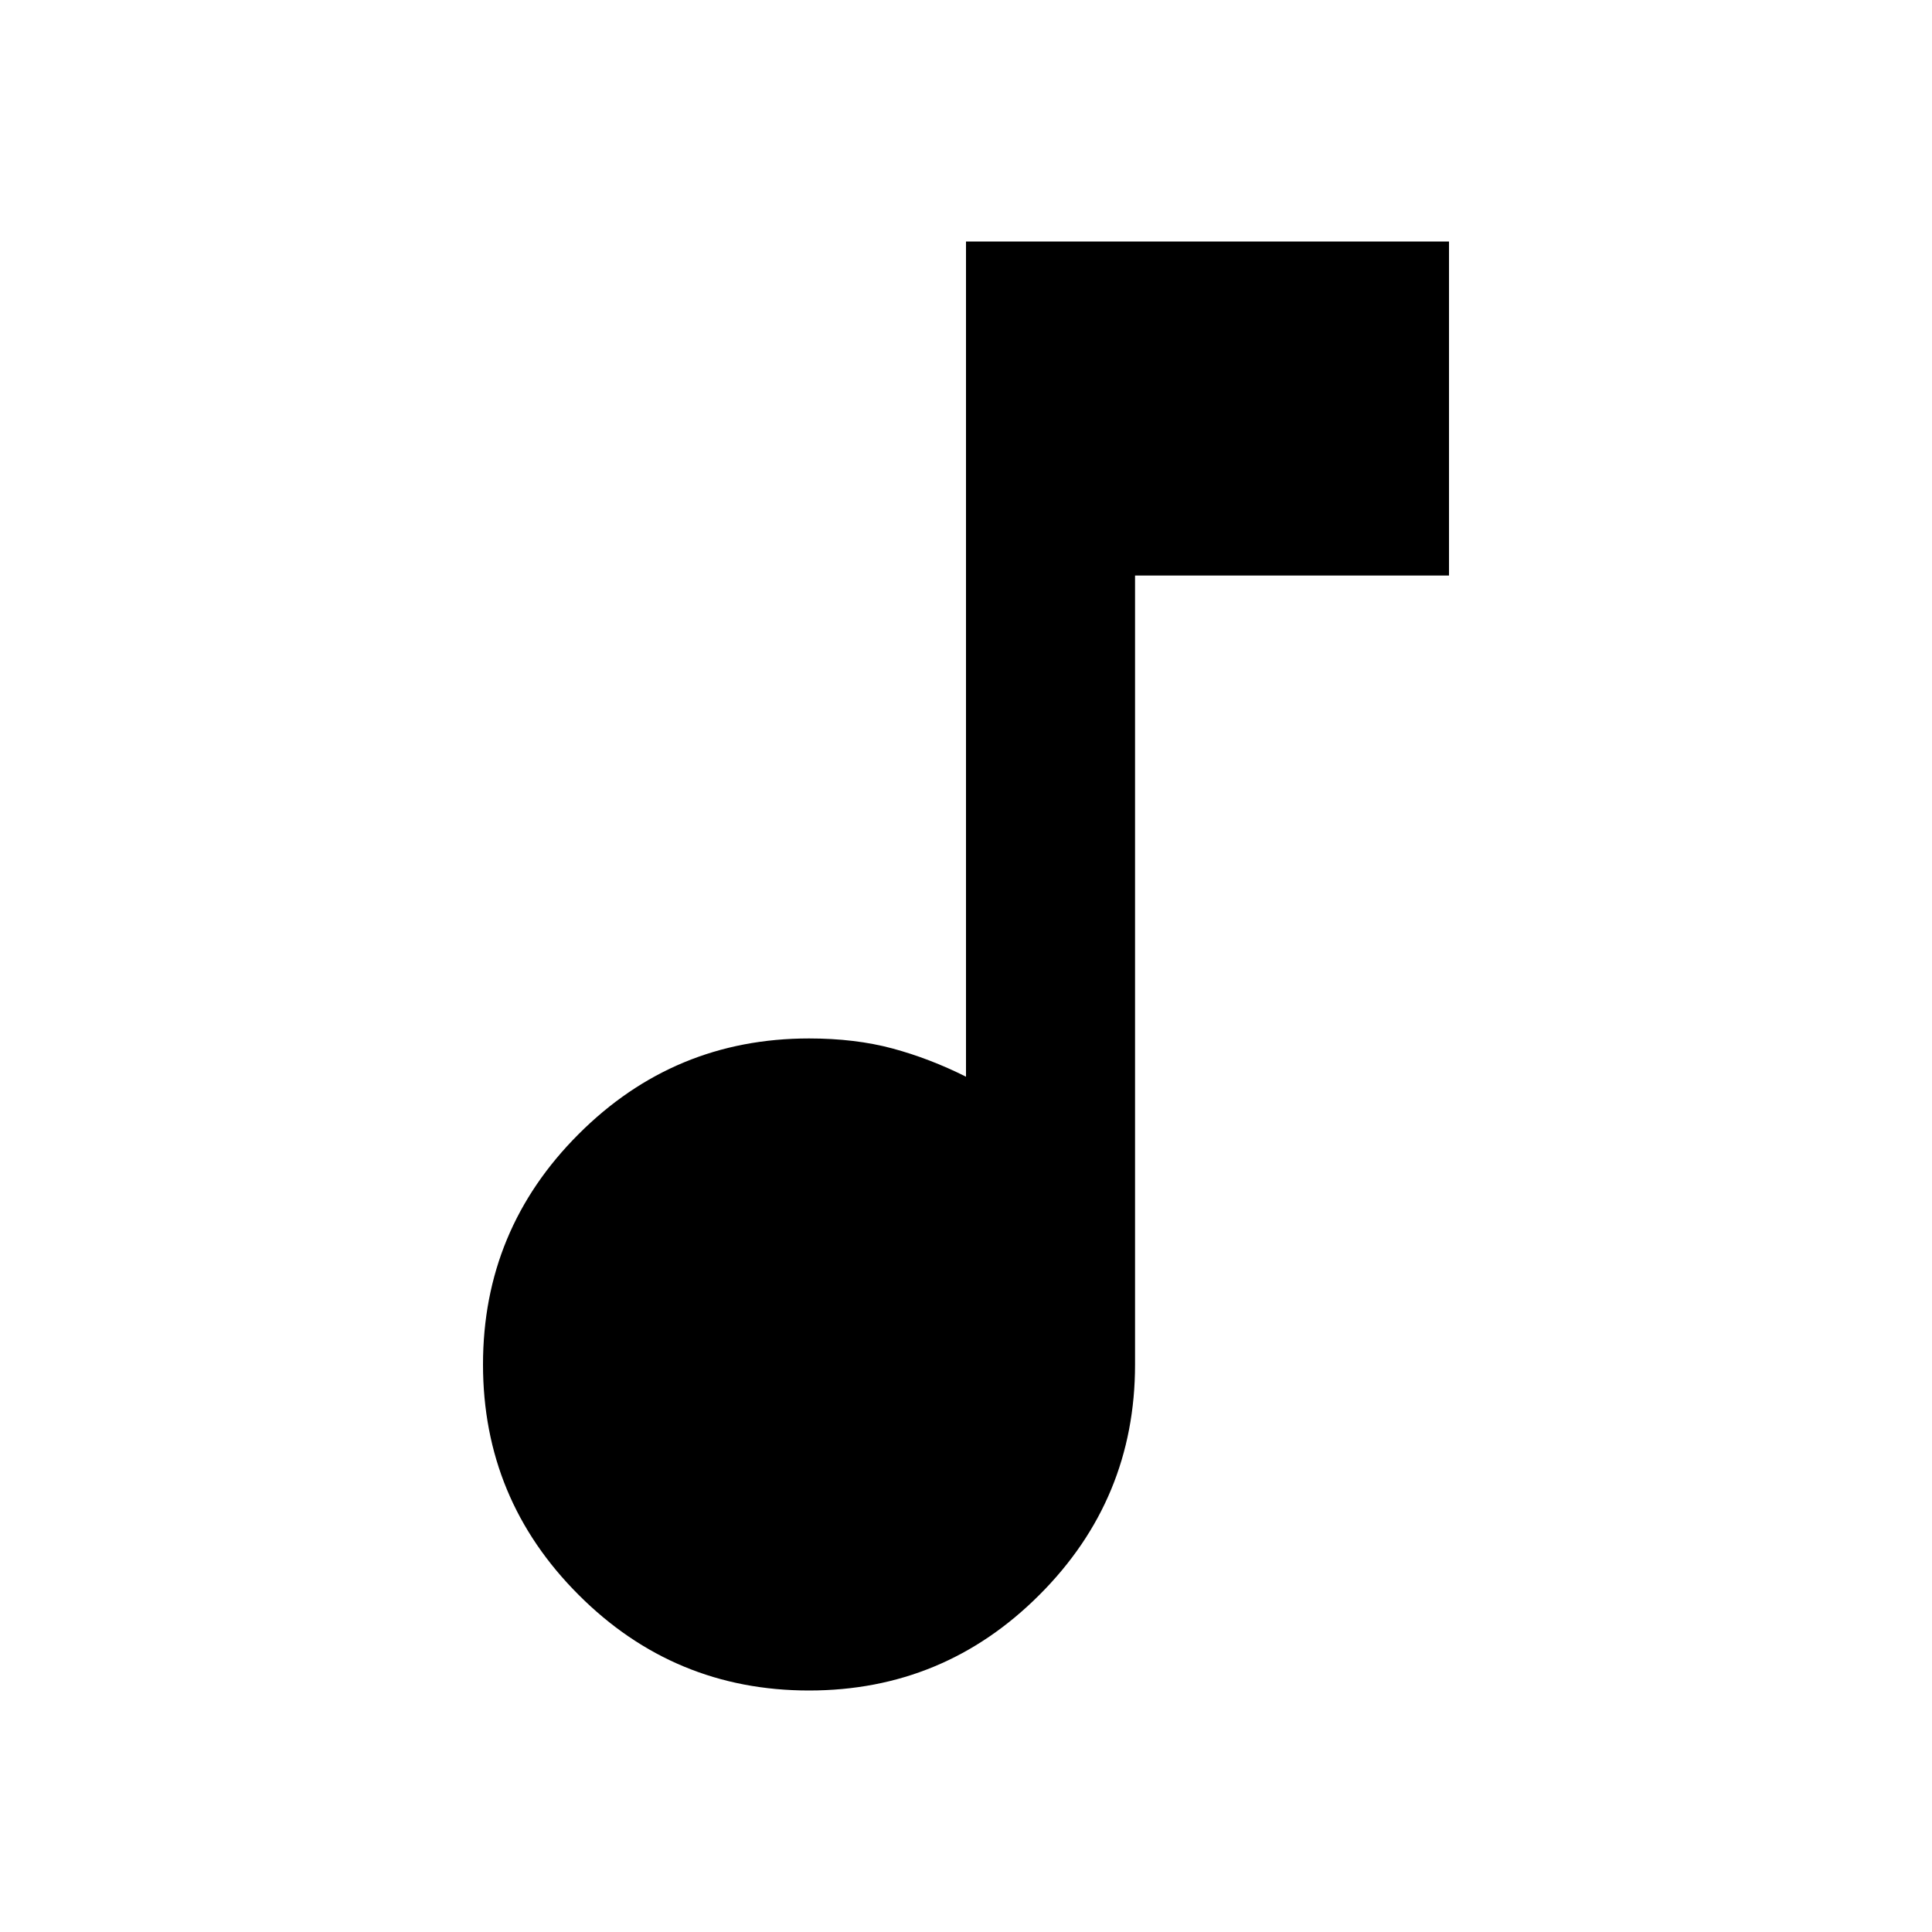 <svg xmlns="http://www.w3.org/2000/svg" viewBox="0 0 20 20"><path d="M8.375 17.5q-1.396 0-2.385-.99Q5 15.521 5 14.125t.99-2.385q.989-.99 2.385-.99.479 0 .865.104.385.104.76.292V2.5h5v3.458h-3.25v8.167q0 1.396-.99 2.385-.989.99-2.385.99Z"/></svg>
